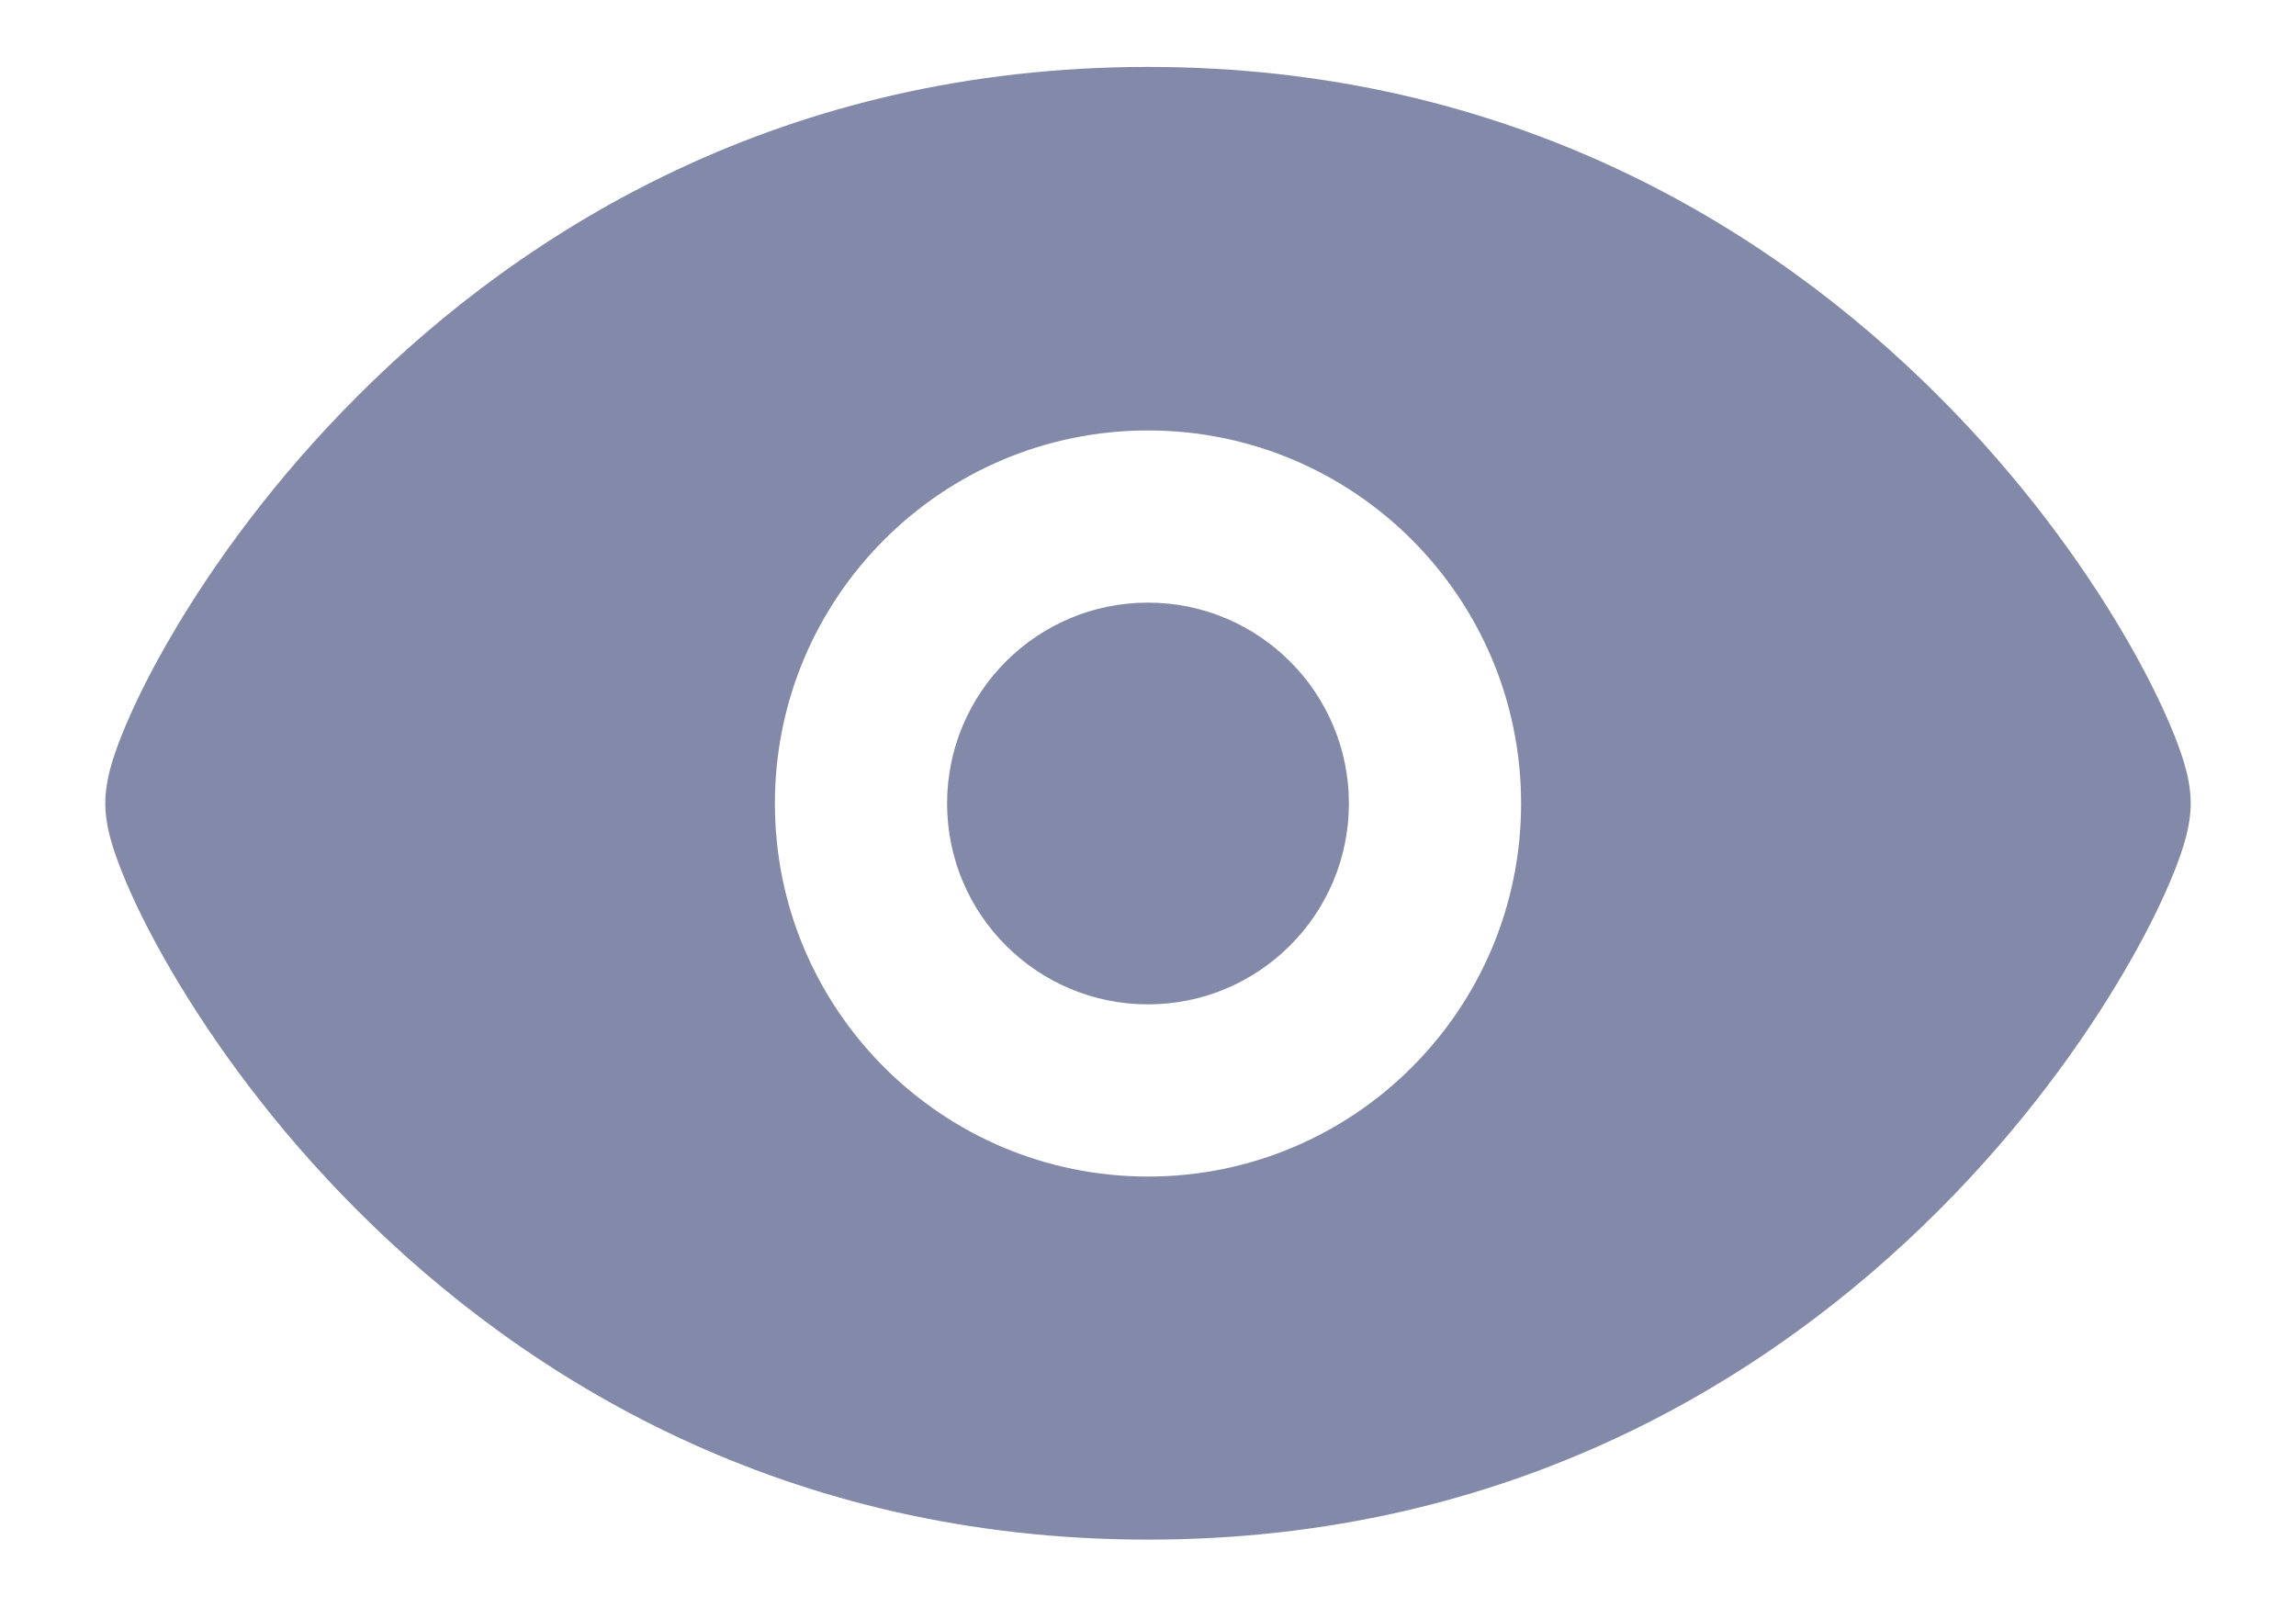 <svg width="20" height="14" viewBox="0 0 20 14" fill="none" xmlns="http://www.w3.org/2000/svg">
<path fill-rule="evenodd" clip-rule="evenodd" d="M10 0.583C6.839 0.583 4.575 1.989 3.116 3.449C2.388 4.176 1.856 4.92 1.502 5.523C1.325 5.824 1.189 6.097 1.095 6.32C1.048 6.431 1.008 6.538 0.978 6.635C0.955 6.712 0.917 6.85 0.917 6.998C0.917 7.146 0.955 7.284 0.978 7.361C1.008 7.458 1.048 7.565 1.095 7.676C1.189 7.9 1.325 8.172 1.502 8.473C1.856 9.076 2.388 9.821 3.116 10.548C4.575 12.007 6.839 13.413 10 13.413C13.161 13.413 15.425 12.007 16.884 10.548C17.612 9.821 18.145 9.076 18.498 8.473C18.675 8.172 18.811 7.9 18.905 7.676C18.953 7.565 18.992 7.458 19.022 7.361C19.045 7.284 19.083 7.146 19.083 6.998C19.083 6.85 19.045 6.712 19.022 6.635C18.992 6.538 18.953 6.431 18.905 6.32C18.811 6.097 18.675 5.824 18.498 5.523C18.145 4.92 17.612 4.176 16.884 3.449C15.425 1.989 13.161 0.583 10 0.583ZM10 5.25C9.033 5.25 8.25 6.034 8.25 7C8.25 7.966 9.033 8.75 10 8.75C10.966 8.75 11.75 7.966 11.75 7C11.75 6.034 10.966 5.25 10 5.25ZM6.75 7C6.75 5.205 8.205 3.75 10 3.75C11.795 3.75 13.25 5.205 13.25 7C13.25 8.795 11.795 10.25 10 10.25C8.205 10.25 6.75 8.795 6.75 7Z" fill="#838AA9"/>
</svg>
